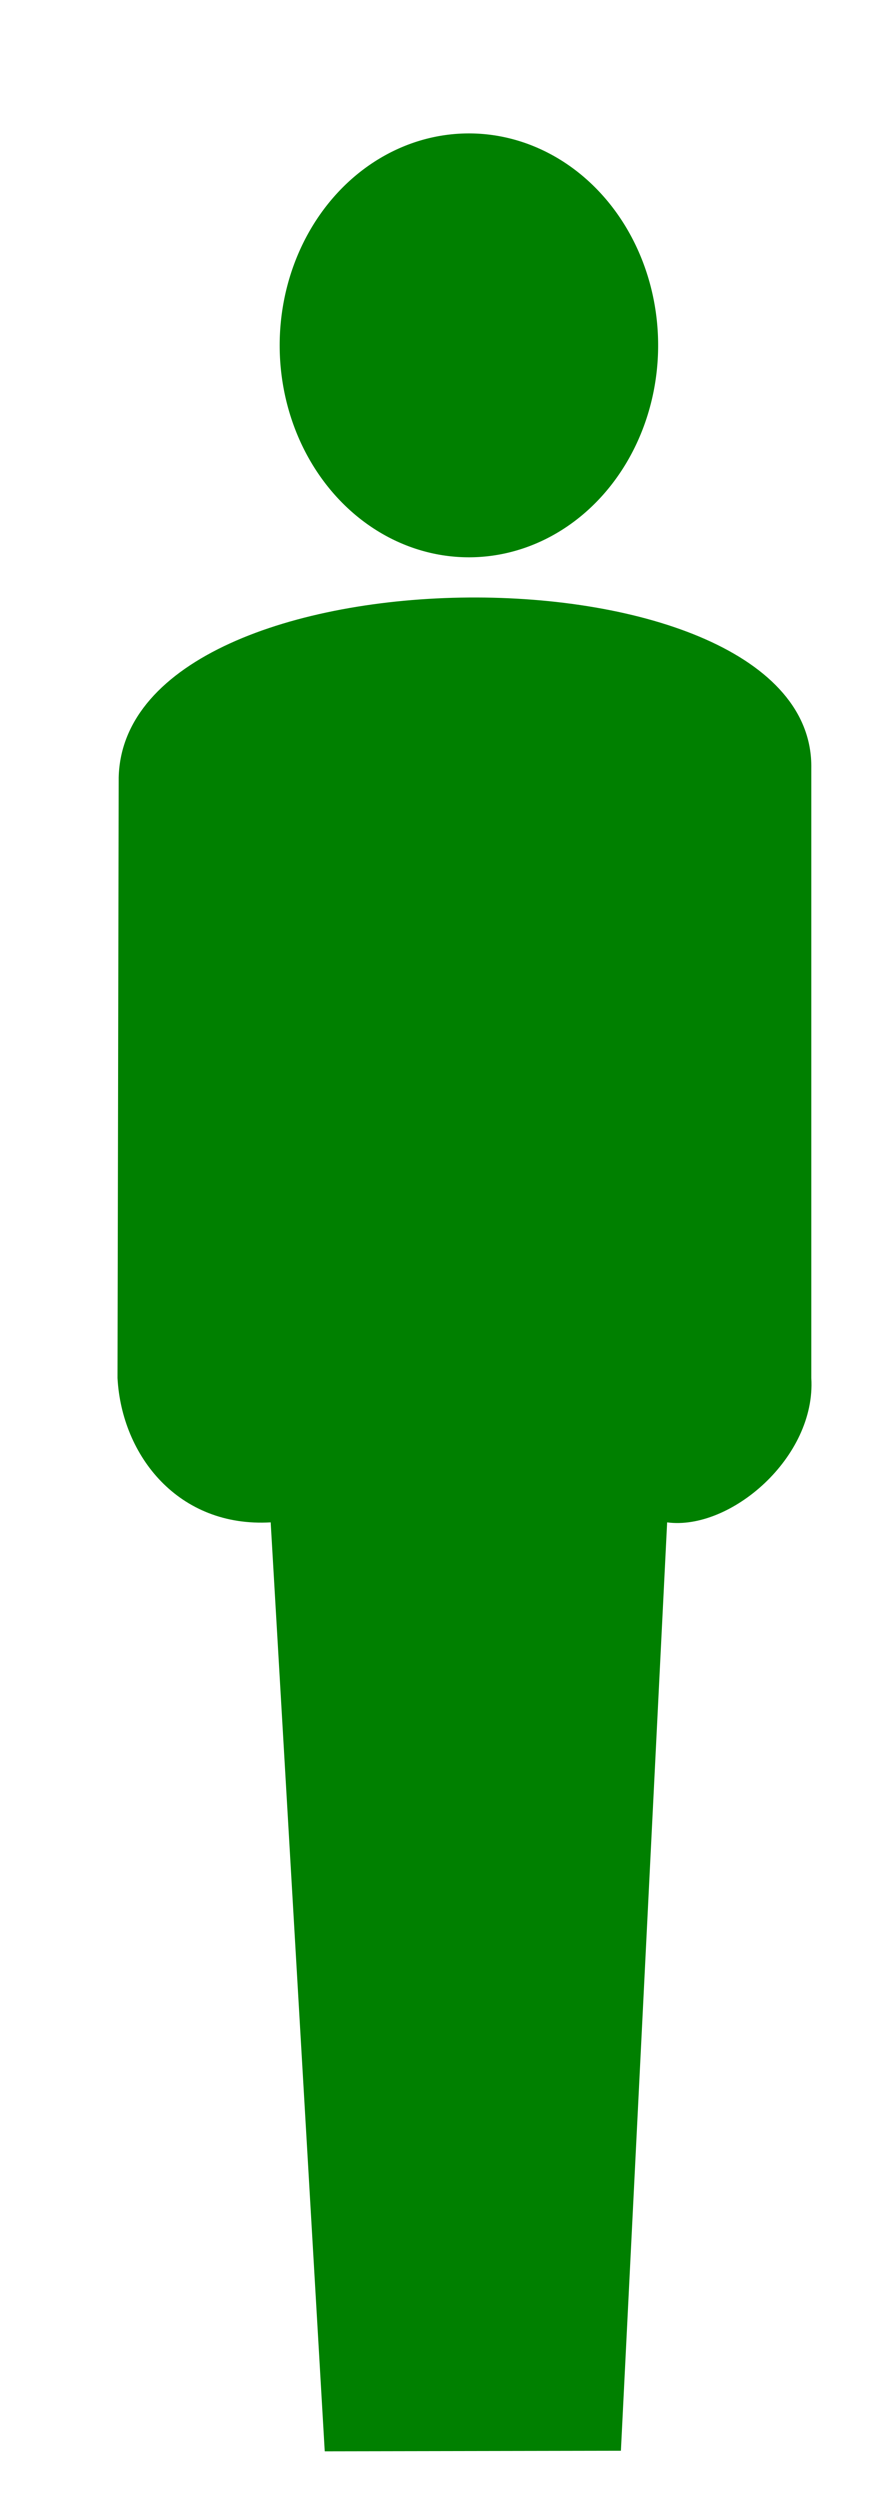 <?xml version="1.0" encoding="UTF-8" standalone="no"?>
<!-- Created with Inkscape (http://www.inkscape.org/) -->

<svg
   xmlns:dc="http://purl.org/dc/elements/1.1/"
   xmlns:cc="http://creativecommons.org/ns#"
   xmlns:rdf="http://www.w3.org/1999/02/22-rdf-syntax-ns#"
   xmlns:svg="http://www.w3.org/2000/svg"
   xmlns="http://www.w3.org/2000/svg"
   xmlns:sodipodi="http://sodipodi.sourceforge.net/DTD/sodipodi-0.dtd"
   xmlns:inkscape="http://www.inkscape.org/namespaces/inkscape"
   width="50"
   height="140"
   id="svg2"
   version="1.1"
   inkscape:version="0.48.4 r9939"
   sodipodi:docname="human1.svg">
  <defs
     id="defs4" />
  <sodipodi:namedview
     id="base"
     pagecolor="#ffffff"
     bordercolor="#666666"
     borderopacity="1.0"
     inkscape:pageopacity="0.0"
     inkscape:pageshadow="2"
     inkscape:zoom="0.58"
     inkscape:cx="127.21964"
     inkscape:cy="-221.07545"
     inkscape:document-units="px"
     inkscape:current-layer="human"
     showgrid="false"
     inkscape:window-width="1236"
     inkscape:window-height="791"
     inkscape:window-x="96"
     inkscape:window-y="18"
     inkscape:window-maximized="0" />
  <style
     id="style2998"
     type="text/css"
     href="css/style.css" />
  <g
     inkscape:label="Layer 1"
     inkscape:groupmode="layer"
     id="human"
     transform="translate(0,-912.362)">
    <g
       id="g3768"
       transform="translate(-70.69,506.897)"
       class="dead"
       style="fill:#008000">
      <path
         sodipodi:open="true"
         sodipodi:end="6.2744762"
         sodipodi:start="0"
         d="m 107.581,424.805 a 10.607,11.869 0 1 1 -4e-4,-0.103"
         sodipodi:ry="11.869292"
         sodipodi:rx="10.606602"
         sodipodi:cy="424.8049"
         sodipodi:cx="96.974648"
         id="path2996"
         style="fill-opacity:1;stroke:none;fill:#008000"
         sodipodi:type="arc" />
      <path
         sodipodi:nodetypes="cccccccccc"
         inkscape:connector-curvature="0"
         id="path3766"
         d="m 77.343,448.999 c 0.329,-13.305 39.04,-13.389 38.824,-0.505 l 0,34.143 c 0.27,4.444 -4.546,8.553 -8.081,8.081 l -2.592,51.989 -16.601,0.033 -3.03,-52.023 c -5.149,0.301 -8.349,-3.706 -8.586,-8.081 l 0,0 z"
         style="fill-opacity:1;stroke:none;fill:#008000" />
    </g>
  </g>
</svg>
